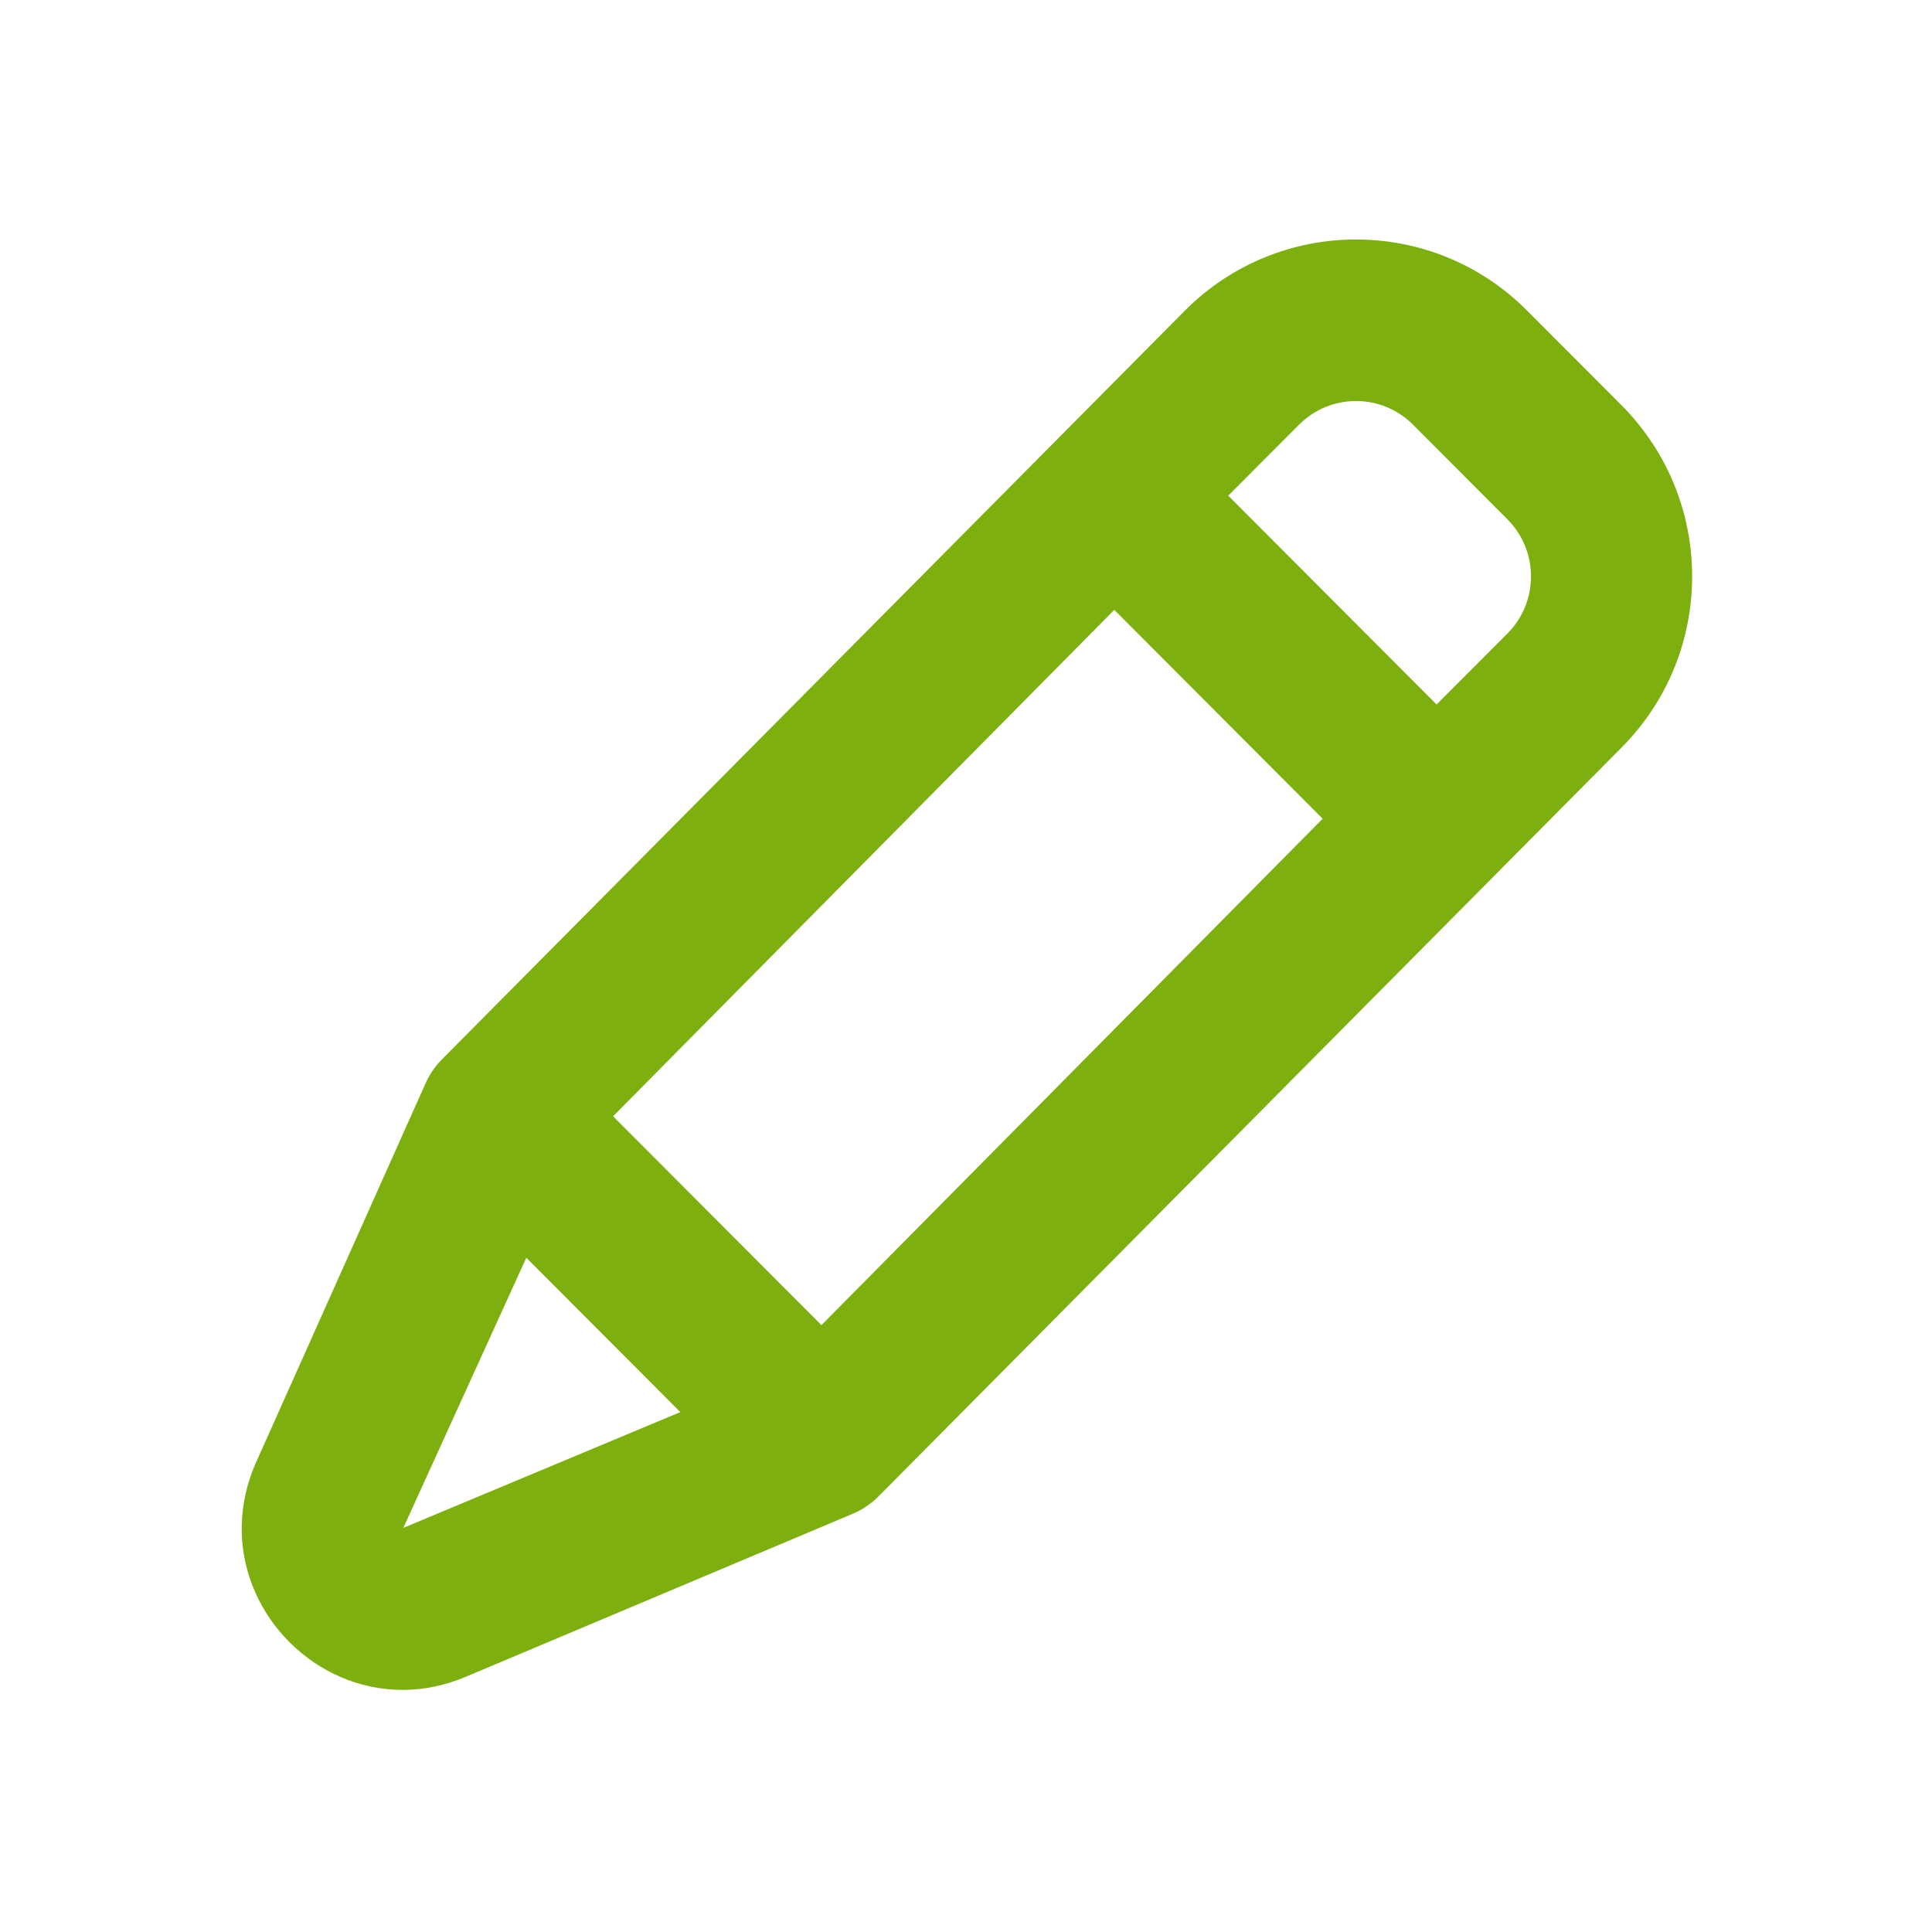 <!-- Generated by IcoMoon.io -->
<svg version="1.1" xmlns="http://www.w3.org/2000/svg" width="720" height="720" viewBox="0 0 720 720">
<title>edit</title>
<path fill="#7db00e" d="M441.644 115.695c17.591-17.632 40.648-26.448 63.701-26.448 23.056 0 46.113 8.816 63.701 26.448l35.182 35.265c17.591 17.632 26.387 40.743 26.387 63.852s-8.795 46.219-26.387 63.852l-276.867 279.021c-2.7 2.709-5.891 4.874-9.405 6.384l-143.981 60.656c-7.971 3.424-15.955 5.009-23.658 5.051-16.377 0.087-31.48-6.801-42.468-17.814-10.662-10.688-17.449-25.26-17.762-41.116-0.161-8.168 1.396-16.675 5.027-25.168l63.295-141.535c1.505-3.52 3.666-6.718 6.368-9.426l276.867-279.023zM526.579 158.263c-11.726-11.754-30.741-11.754-42.467 0l-26.387 26.448 77.65 77.832 26.387-26.448c11.726-11.755 11.726-30.813 0-42.568l-35.182-35.265zM492.908 305.11l-77.65-77.831-186.778 188.723 77.649 77.83 186.779-188.722zM253.531 526.248l-57.391-57.528-45.823 100.671 103.214-43.143z"></path>
</svg>
